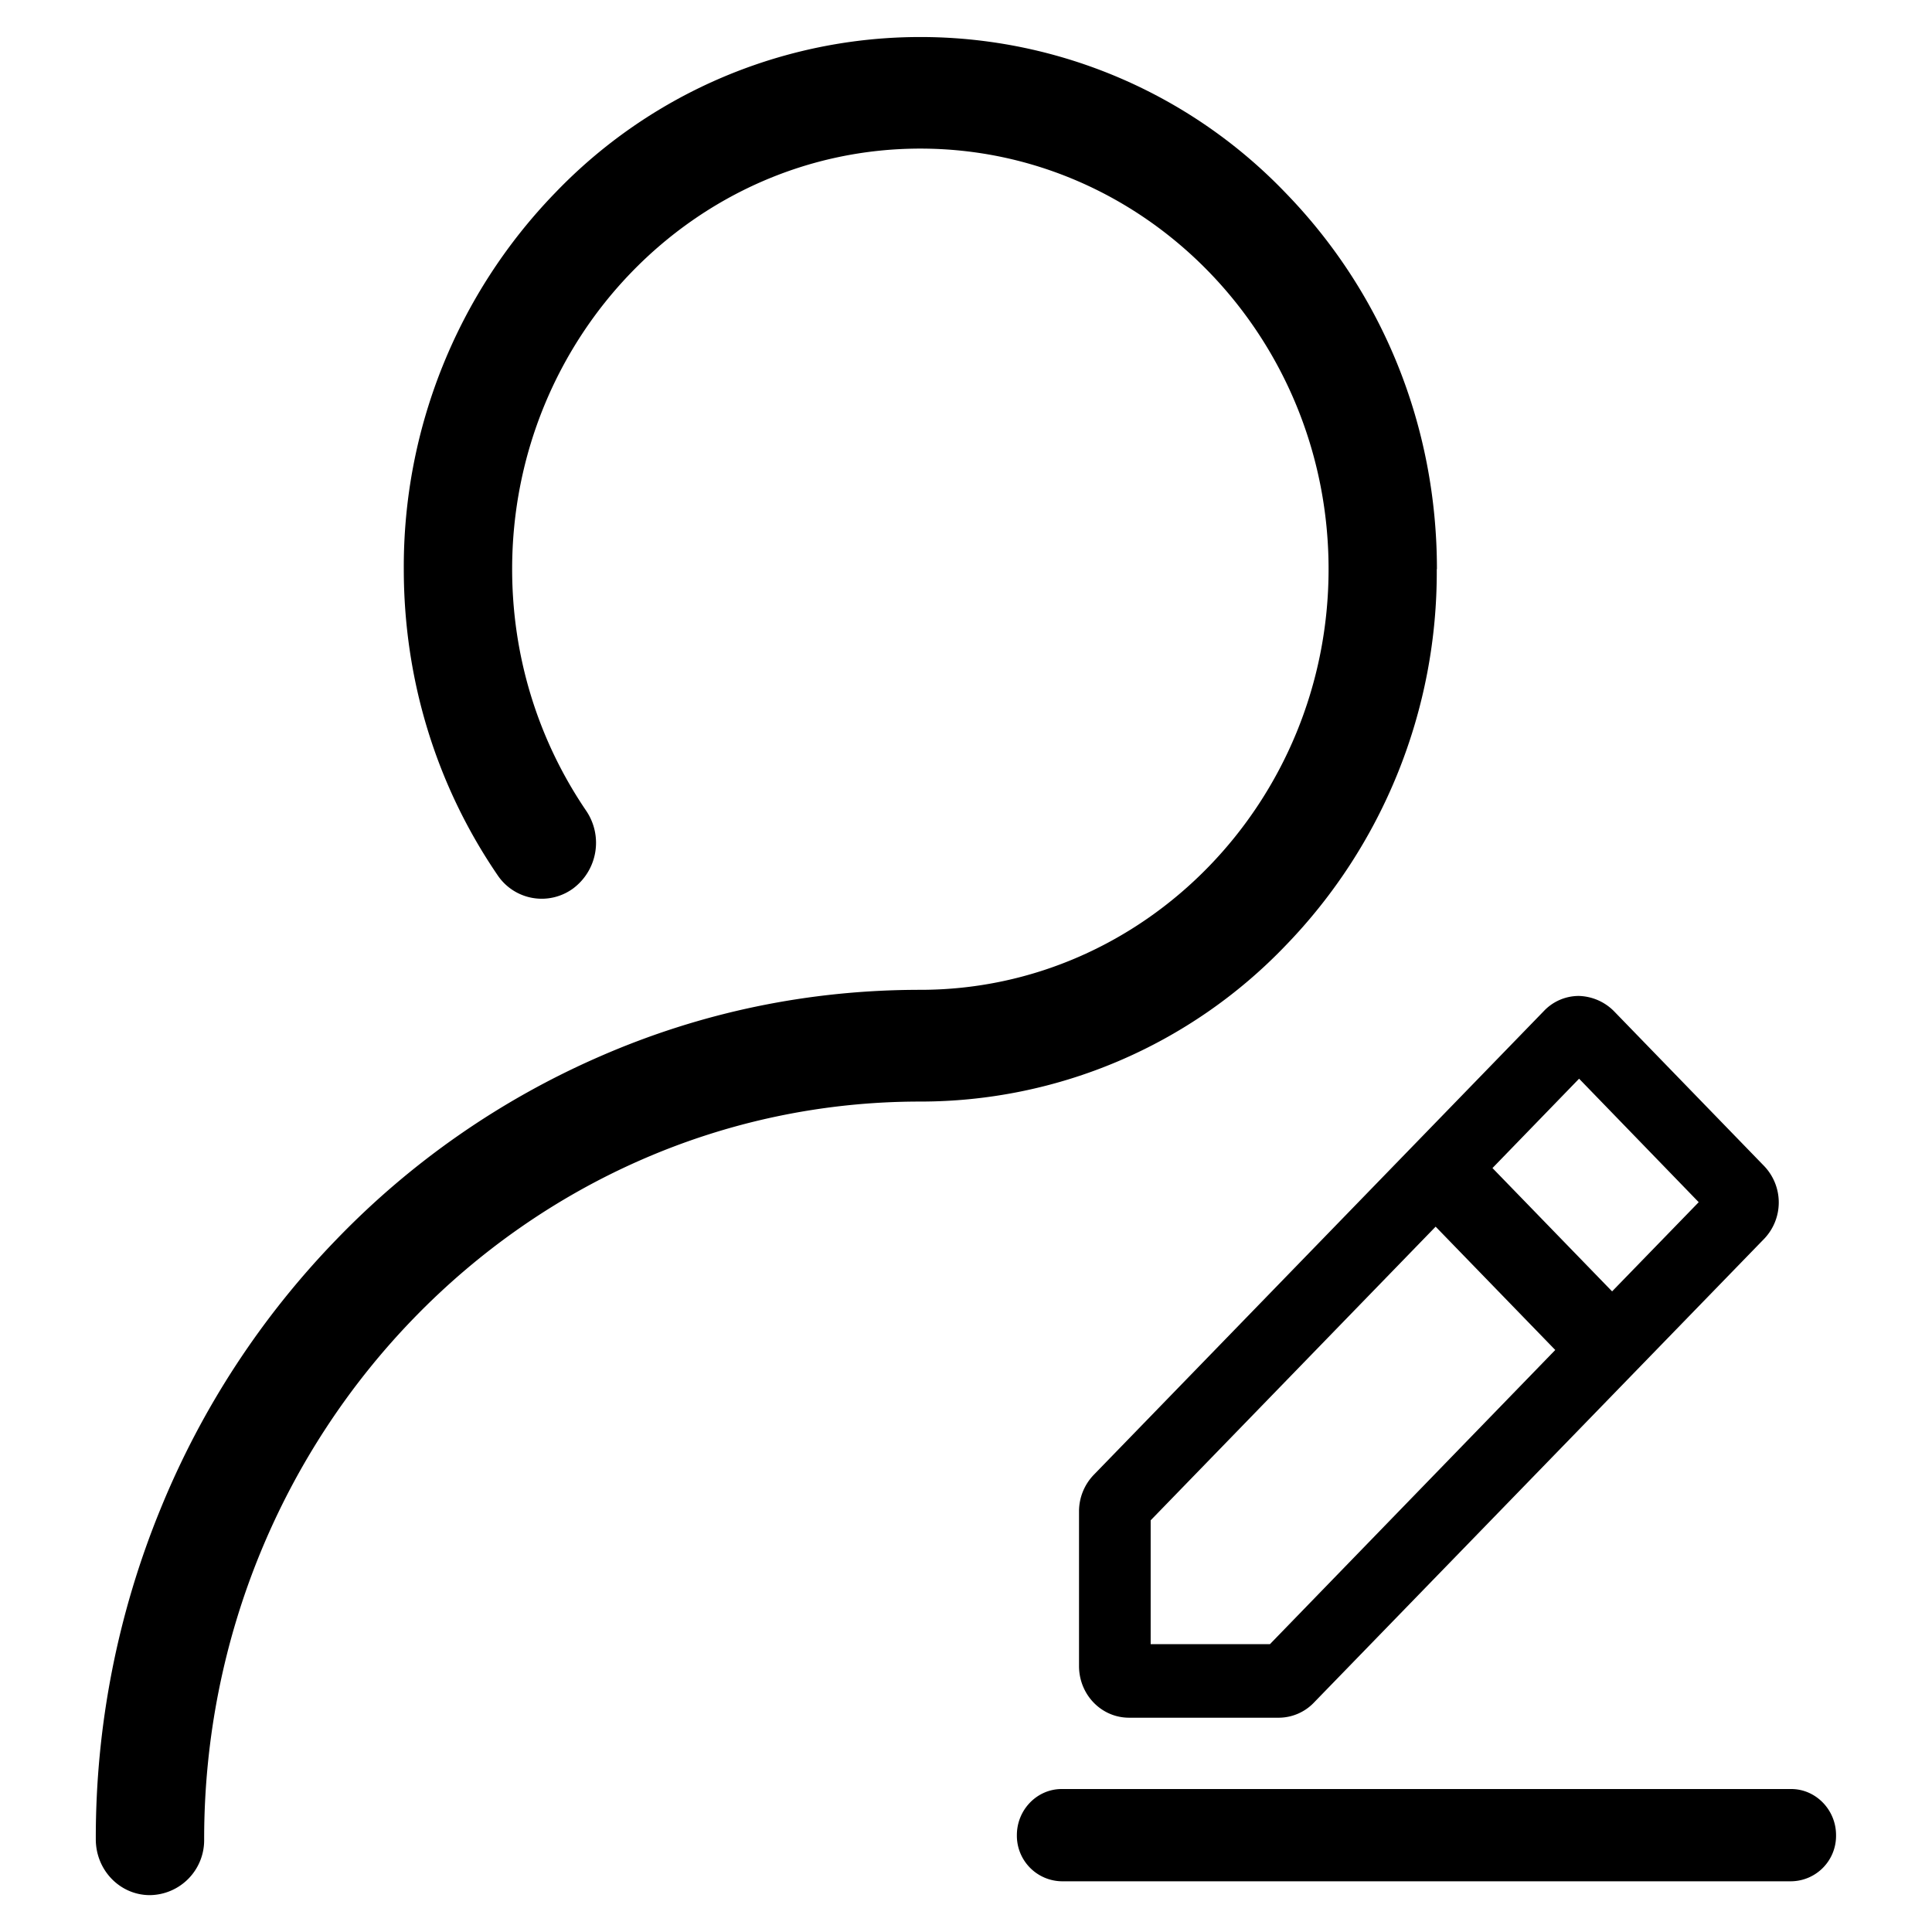 <svg xmlns="http://www.w3.org/2000/svg" viewBox="0 0 1024 1024" width="18" height="18">
  <path fill="currentColor" d="M761.6 301.653c0-75.435-28.501-146.176-80.213-199.424a268.117 268.117 0 0 0-387.157 0 284.672 284.672 0 0 0-80.213 199.424c0 58.453 17.152 114.517 49.664 162.133a28.16 28.16 0 0 0 40.021 7.168 30.208 30.208 0 0 0 6.997-41.216c-25.6-37.632-39.253-81.92-39.253-128.085 0-122.88 97.024-222.891 216.32-222.891 119.381 0 216.405 99.925 216.405 222.891 0 122.88-97.024 222.976-216.405 222.976-58.88 0-116.053 11.776-170.069 35.413a434.944 434.944 0 0 0-138.923 96.427A448.256 448.256 0 0 0 85.163 799.573a459.52 459.52 0 0 0-34.389 175.275c0 16.384 12.8 29.611 28.672 29.611a29.099 29.099 0 0 0 28.757-29.611c0-215.552 170.24-390.997 379.477-390.997a267.947 267.947 0 0 0 193.621-82.603 284.331 284.331 0 0 0 80.213-199.595z m173.397 316.331l-79.531-82.005a27.221 27.221 0 0 0-18.688-8.107 25.515 25.515 0 0 0-18.603 8.107L579.755 781.653a27.904 27.904 0 0 0-7.851 19.371v82.005c0 15.104 11.776 27.392 26.539 27.392h79.616a25.941 25.941 0 0 0 18.603-8.277l238.507-245.675a27.904 27.904 0 0 0-0.171-38.485z m-261.973 253.44h-63.147v-65.621l151.04-155.648 63.403 65.365-151.211 155.904z m181.419-186.965l-63.403-65.365 45.909-47.36 63.403 65.451-45.909 47.275z m94.976 312.661H562.688a24.149 24.149 0 0 1-23.723-24.491c0-13.397 10.667-24.405 23.723-24.405h386.731c12.971 0 23.723 11.008 23.723 24.405a24.064 24.064 0 0 1-23.723 24.491z"/>
</svg>
